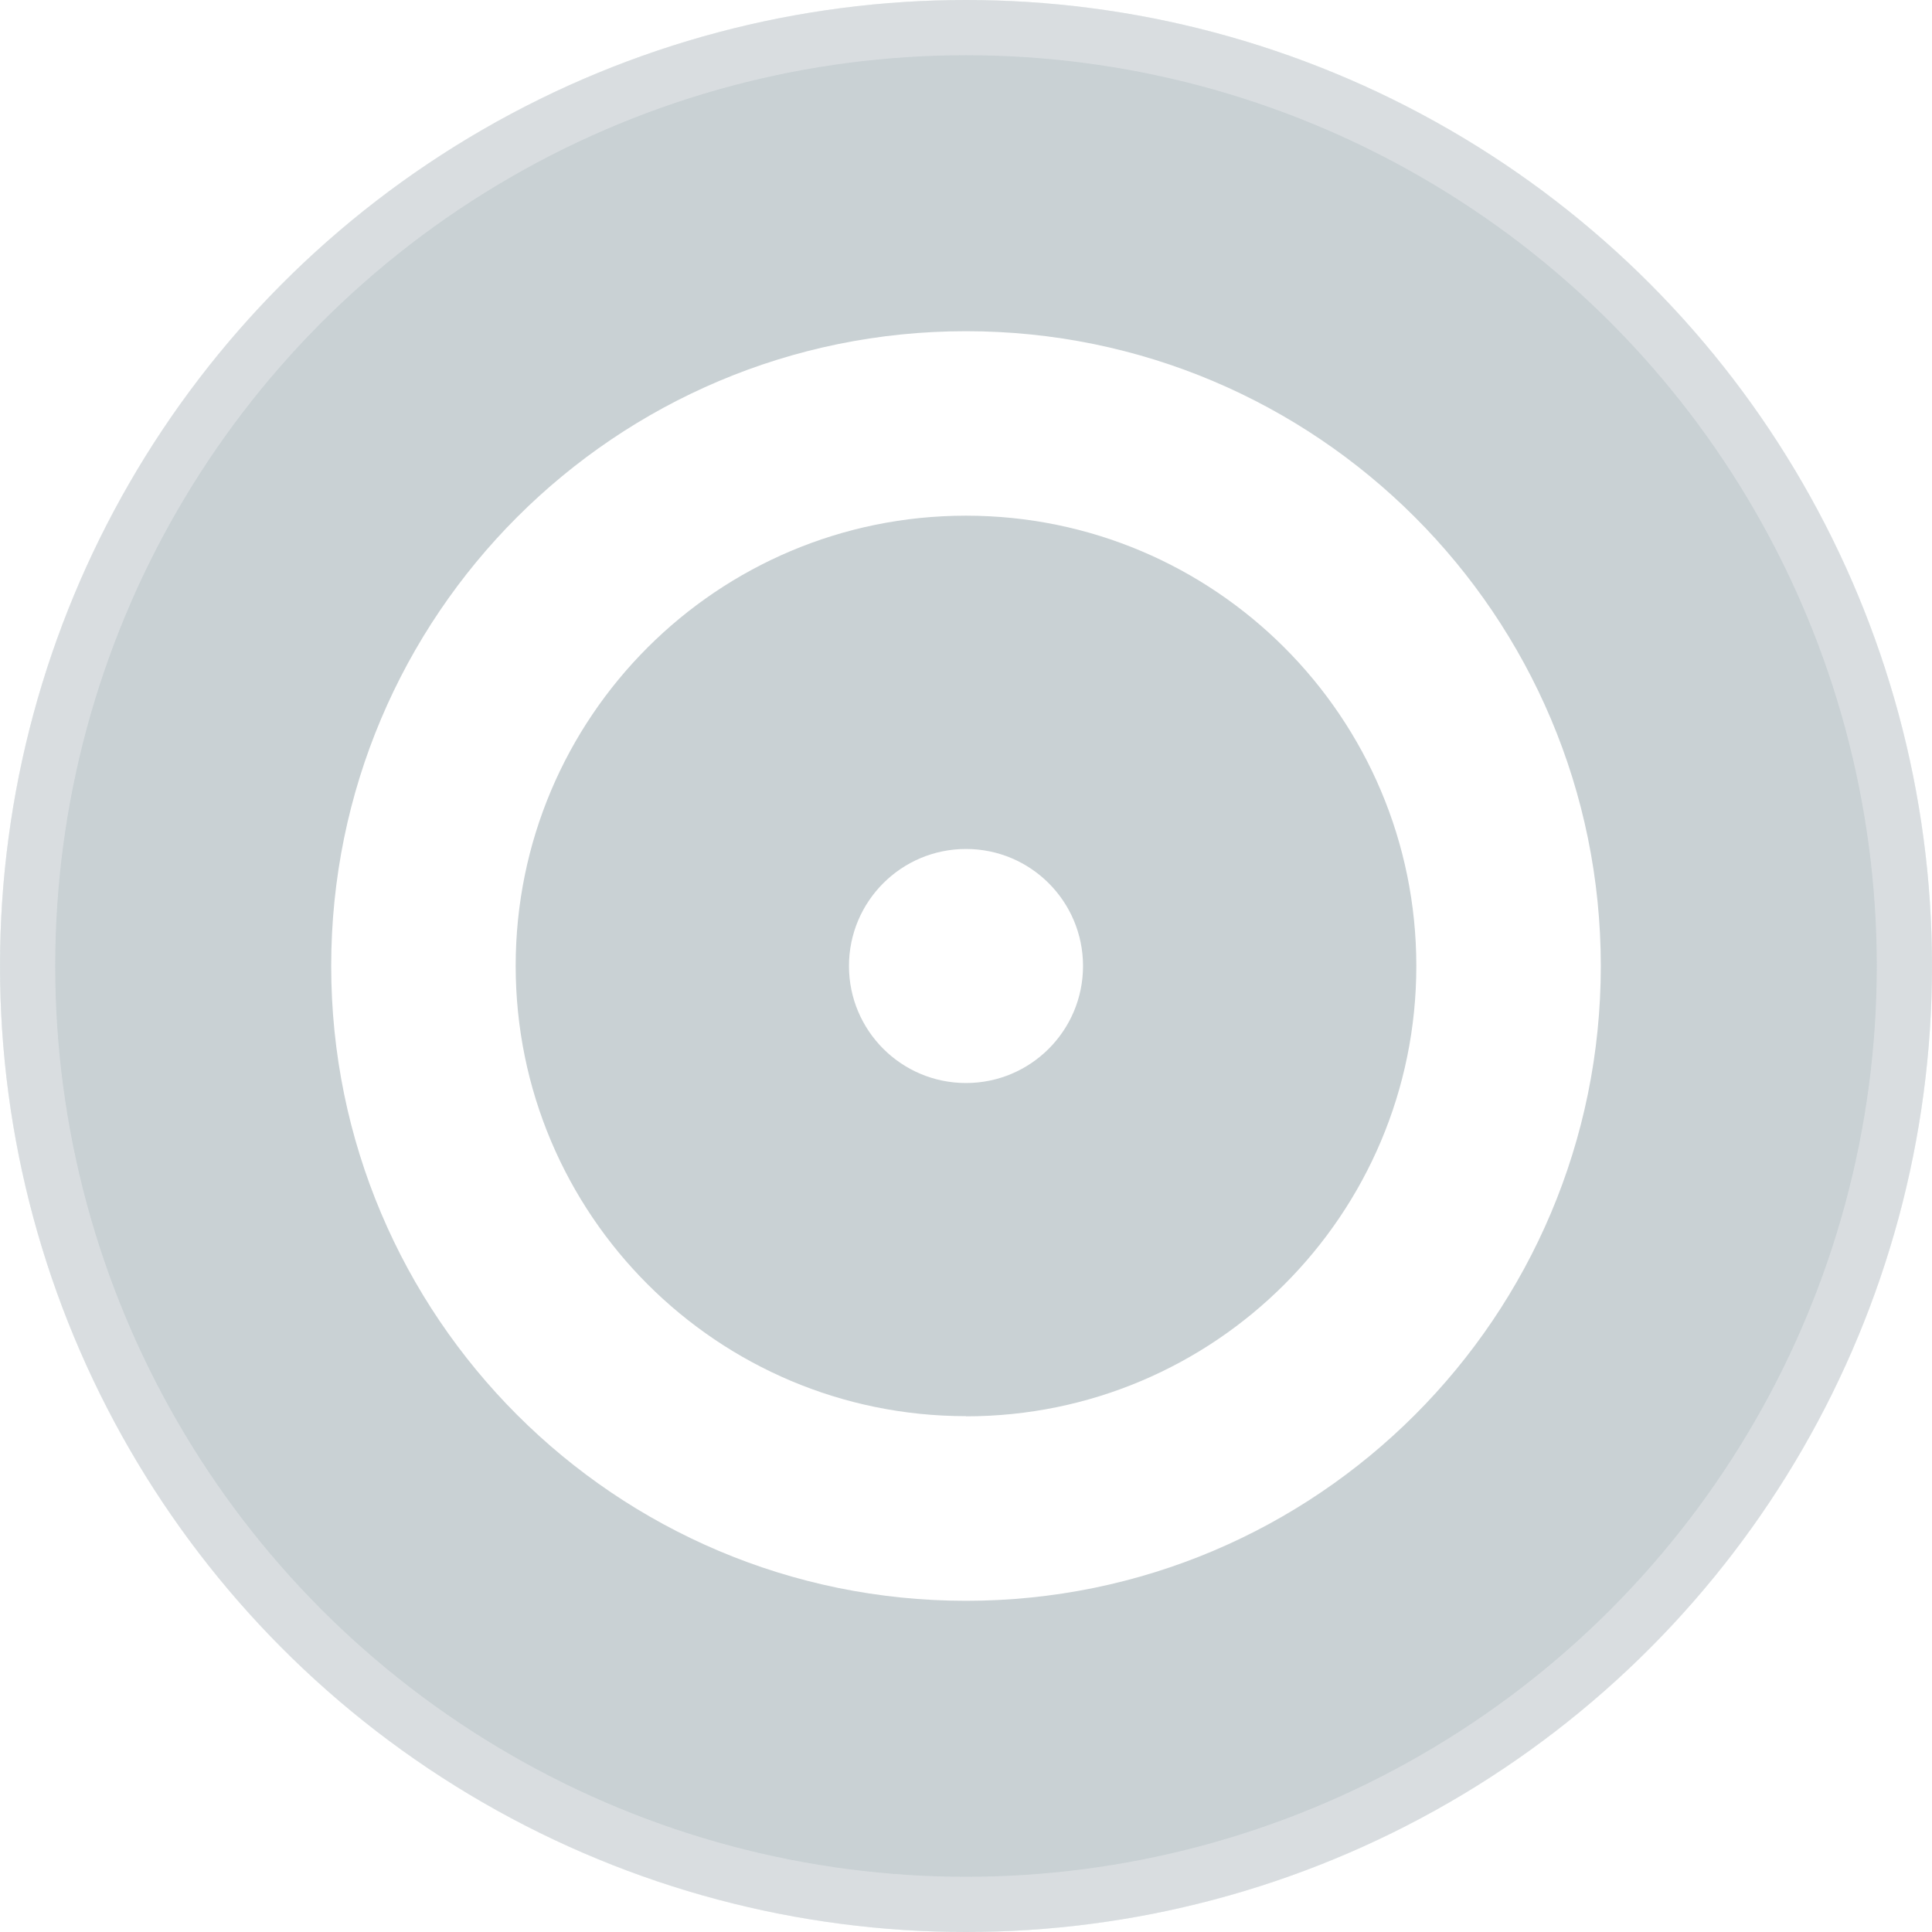 <svg width="35" height="35" viewBox="0 0 35 35" fill="none" xmlns="http://www.w3.org/2000/svg">
<g filter="url(#filter0_b_258_1470)">
<g opacity="0.9">
<circle cx="17.5" cy="17.5" r="17.5" fill="#8898A0" fill-opacity="0.5"/>
<circle cx="17.5" cy="17.5" r="17" stroke="white" stroke-opacity="0.3"/>
</g>
</g>
<path d="M17.5 6C11.148 6 6 11.148 6 17.5C6 23.852 11.148 29 17.5 29C23.852 29 29 23.852 29 17.5C29 11.148 23.85 6 17.5 6ZM17.5 25.655C12.995 25.655 9.342 22.003 9.342 17.497C9.342 12.992 12.995 9.342 17.5 9.342C22.005 9.342 25.658 12.995 25.658 17.5C25.658 22.005 22.005 25.658 17.5 25.658V25.655Z" fill="white"/>
<path d="M17.5 19.62C18.671 19.62 19.62 18.671 19.62 17.5C19.62 16.329 18.671 15.38 17.5 15.38C16.329 15.38 15.38 16.329 15.38 17.5C15.38 18.671 16.329 19.62 17.5 19.62Z" fill="white"/>
<defs>
<filter id="filter0_b_258_1470" x="-10" y="-10" width="55" height="55" filterUnits="userSpaceOnUse" color-interpolation-filters="sRGB">
<feFlood flood-opacity="0" result="BackgroundImageFix"/>
<feGaussianBlur in="BackgroundImageFix" stdDeviation="5"/>
<feComposite in2="SourceAlpha" operator="in" result="effect1_backgroundBlur_258_1470"/>
<feBlend mode="normal" in="SourceGraphic" in2="effect1_backgroundBlur_258_1470" result="shape"/>
</filter>
</defs>
</svg>
